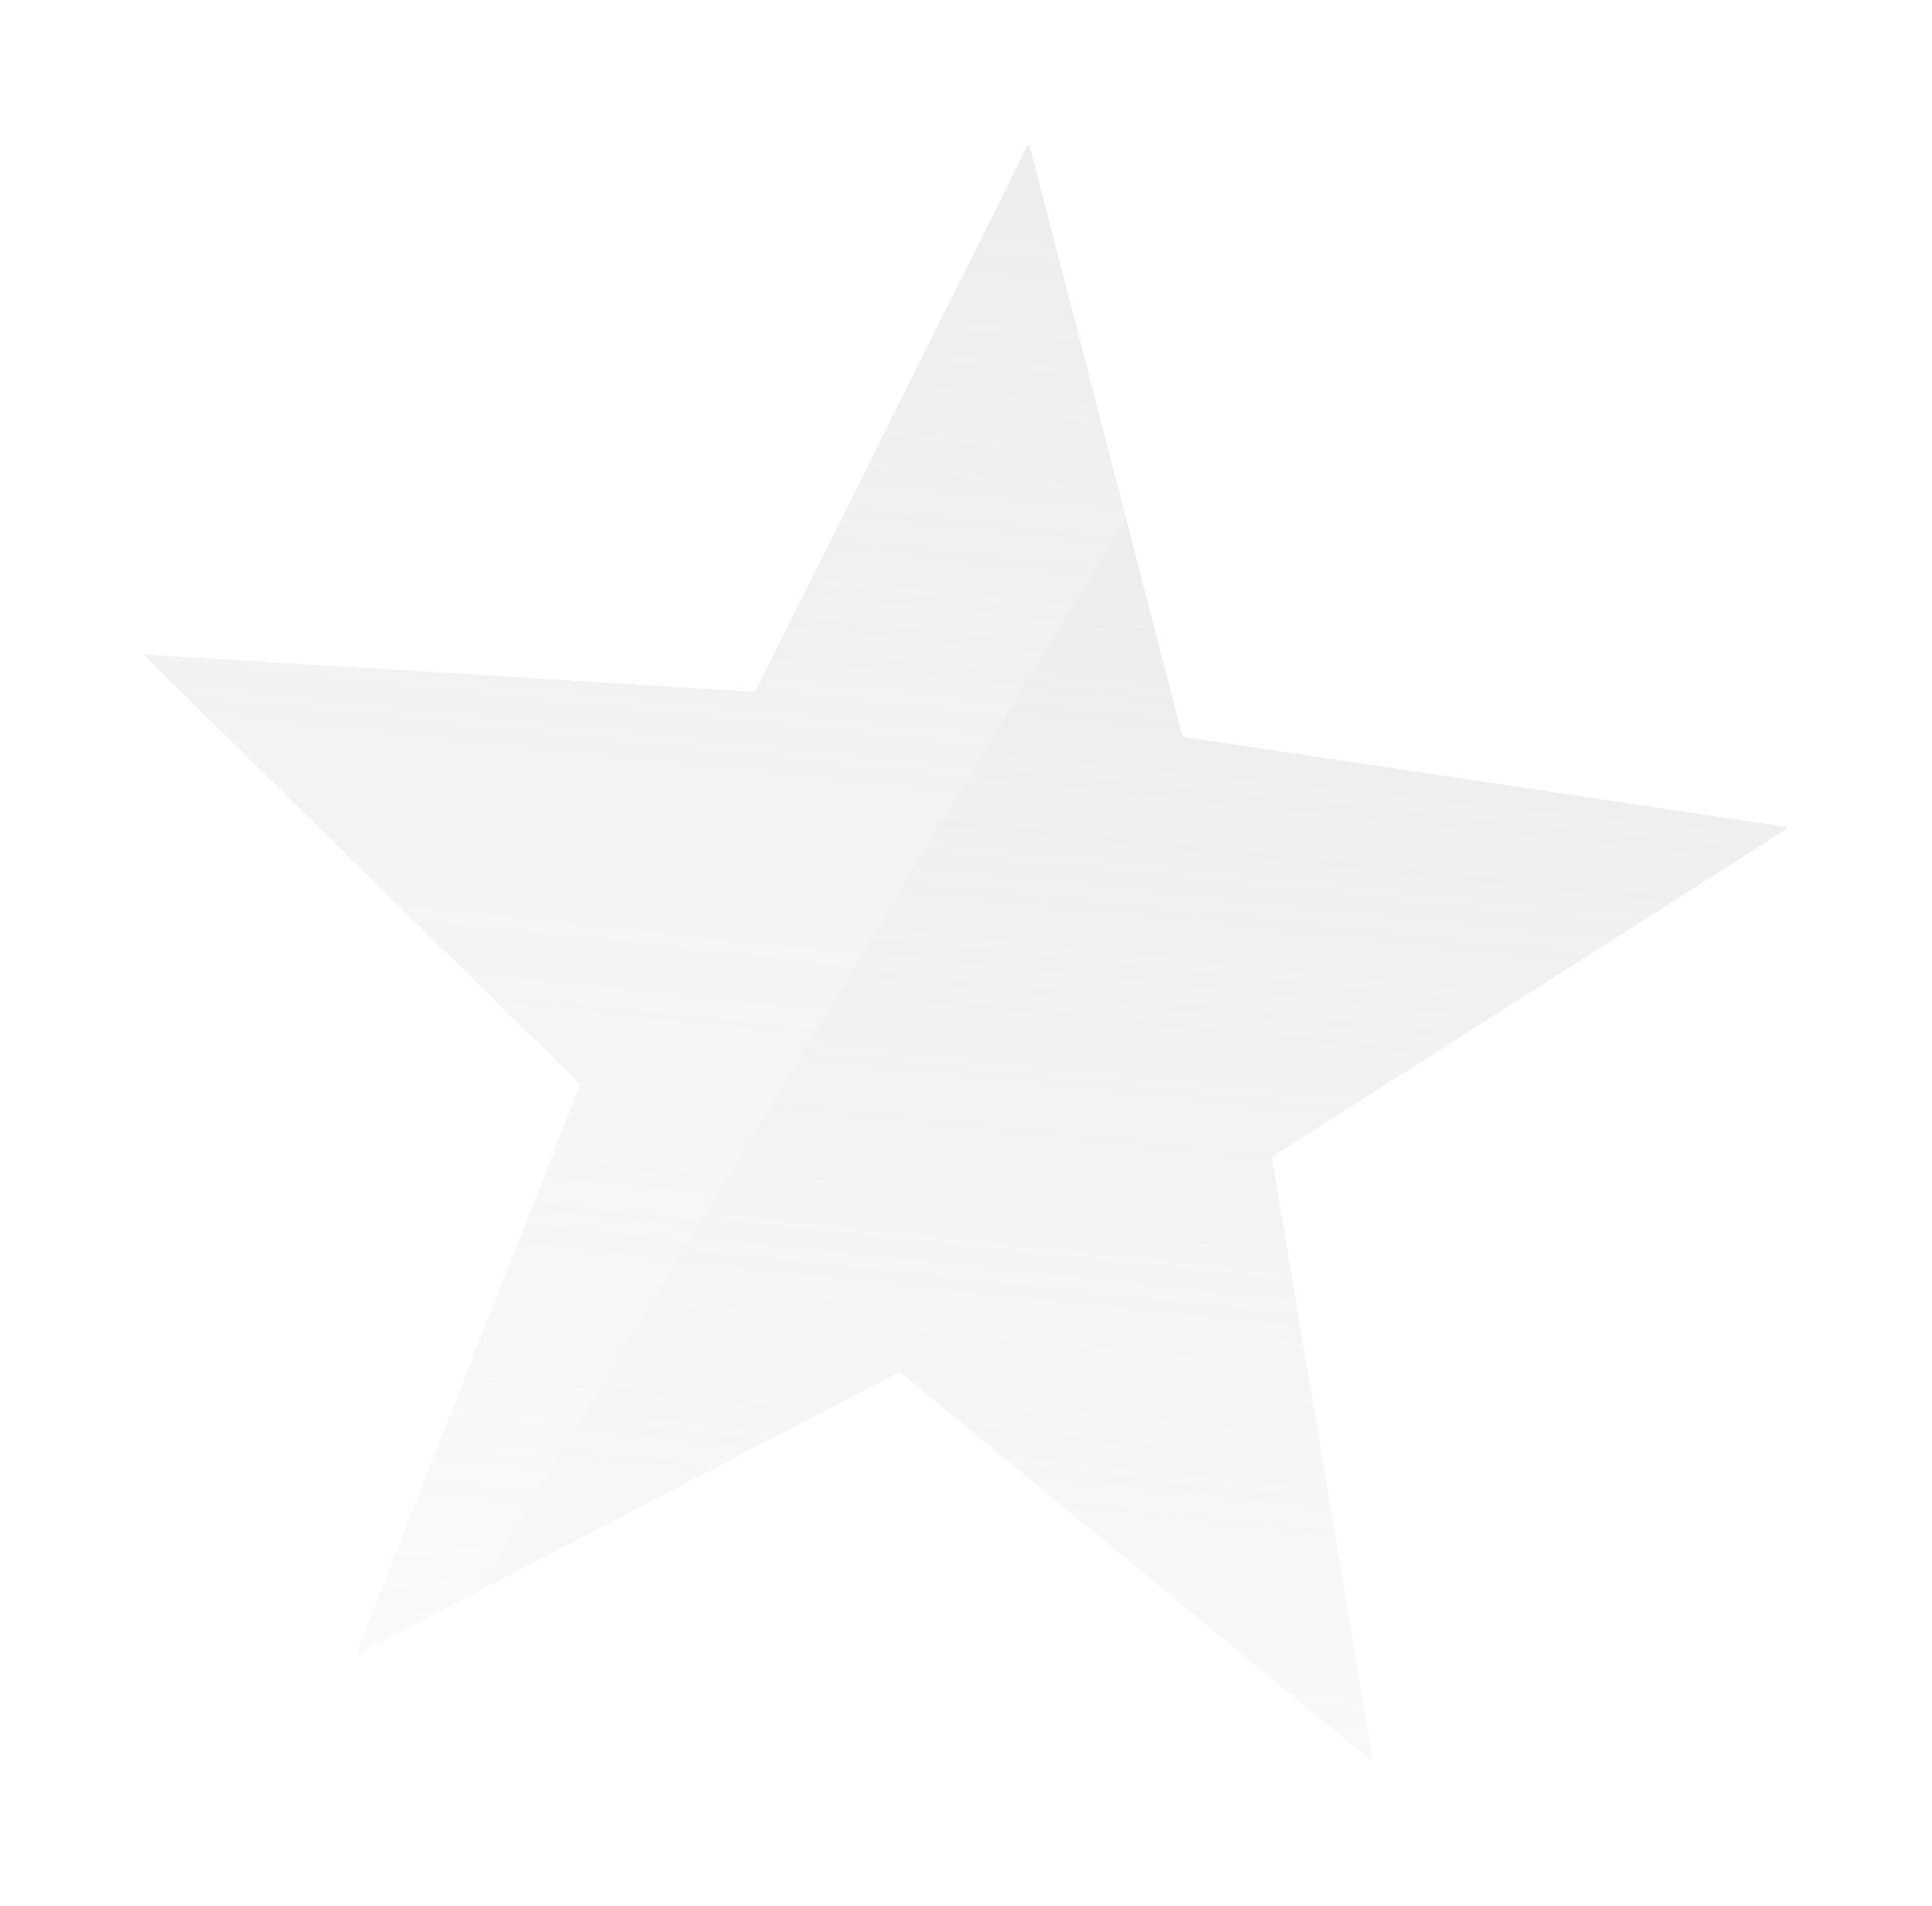 <svg width="1332" height="1314" viewBox="0 0 1332 1314" fill="none" xmlns="http://www.w3.org/2000/svg">
<g opacity="0.37" filter="url(#filter0_d_495_1544)">
<path d="M708.153 96.777C708.566 95.949 709.784 96.077 710.016 96.973L815.085 503.183C815.185 503.572 815.508 503.863 815.905 503.922L1230.87 565.954C1231.79 566.091 1232.04 567.29 1231.26 567.787L877.401 793.239C877.063 793.454 876.886 793.851 876.952 794.247L946.188 1208.07C946.341 1208.99 945.279 1209.6 944.566 1209.01L620.799 942.137C620.489 941.882 620.057 941.837 619.701 942.022L247.523 1135.75C246.703 1136.18 245.792 1135.36 246.131 1134.5L399.894 744.106C400.041 743.733 399.95 743.308 399.664 743.027L100.409 448.929C99.75 448.281 100.248 447.161 101.171 447.218L519.969 472.818C520.369 472.842 520.746 472.625 520.925 472.266L708.153 96.777Z" fill="url(#paint0_linear_495_1544)" shape-rendering="crispEdges"/>
<path d="M708.153 96.777C708.566 95.949 709.784 96.077 710.016 96.973L815.085 503.183C815.185 503.572 815.508 503.863 815.905 503.922L1230.87 565.954C1231.79 566.091 1232.04 567.29 1231.26 567.787L877.401 793.239C877.063 793.454 876.886 793.851 876.952 794.247L946.188 1208.07C946.341 1208.99 945.279 1209.6 944.566 1209.01L620.799 942.137C620.489 941.882 620.057 941.837 619.701 942.022L247.523 1135.75C246.703 1136.18 245.792 1135.36 246.131 1134.5L399.894 744.106C400.041 743.733 399.95 743.308 399.664 743.027L100.409 448.929C99.75 448.281 100.248 447.161 101.171 447.218L519.969 472.818C520.369 472.842 520.746 472.625 520.925 472.266L708.153 96.777Z" fill="url(#paint1_linear_495_1544)" fill-opacity="0.2" shape-rendering="crispEdges"/>
</g>
<defs>
<filter id="filter0_d_495_1544" x="0.108" y="0.223" width="1331.62" height="1313.02" filterUnits="userSpaceOnUse" color-interpolation-filters="sRGB">
<feFlood flood-opacity="0" result="BackgroundImageFix"/>
<feColorMatrix in="SourceAlpha" type="matrix" values="0 0 0 0 0 0 0 0 0 0 0 0 0 0 0 0 0 0 127 0" result="hardAlpha"/>
<feOffset dy="4"/>
<feGaussianBlur stdDeviation="50"/>
<feComposite in2="hardAlpha" operator="out"/>
<feColorMatrix type="matrix" values="0 0 0 0 1 0 0 0 0 1 0 0 0 0 1 0 0 0 0.5 0"/>
<feBlend mode="normal" in2="BackgroundImageFix" result="effect1_dropShadow_495_1544"/>
<feBlend mode="normal" in="SourceGraphic" in2="effect1_dropShadow_495_1544" result="shape"/>
</filter>
<linearGradient id="paint0_linear_495_1544" x1="709.346" y1="94.384" x2="583.912" y2="1287.81" gradientUnits="userSpaceOnUse">
<stop stop-color="#C4C4C4"/>
<stop offset="1" stop-color="#C4C4C4" stop-opacity="0.2"/>
</linearGradient>
<linearGradient id="paint1_linear_495_1544" x1="45" y1="293" x2="607" y2="633" gradientUnits="userSpaceOnUse">
<stop stop-color="white"/>
<stop offset="1" stop-color="white"/>
<stop offset="1" stop-color="white" stop-opacity="0"/>
</linearGradient>
</defs>
</svg>
